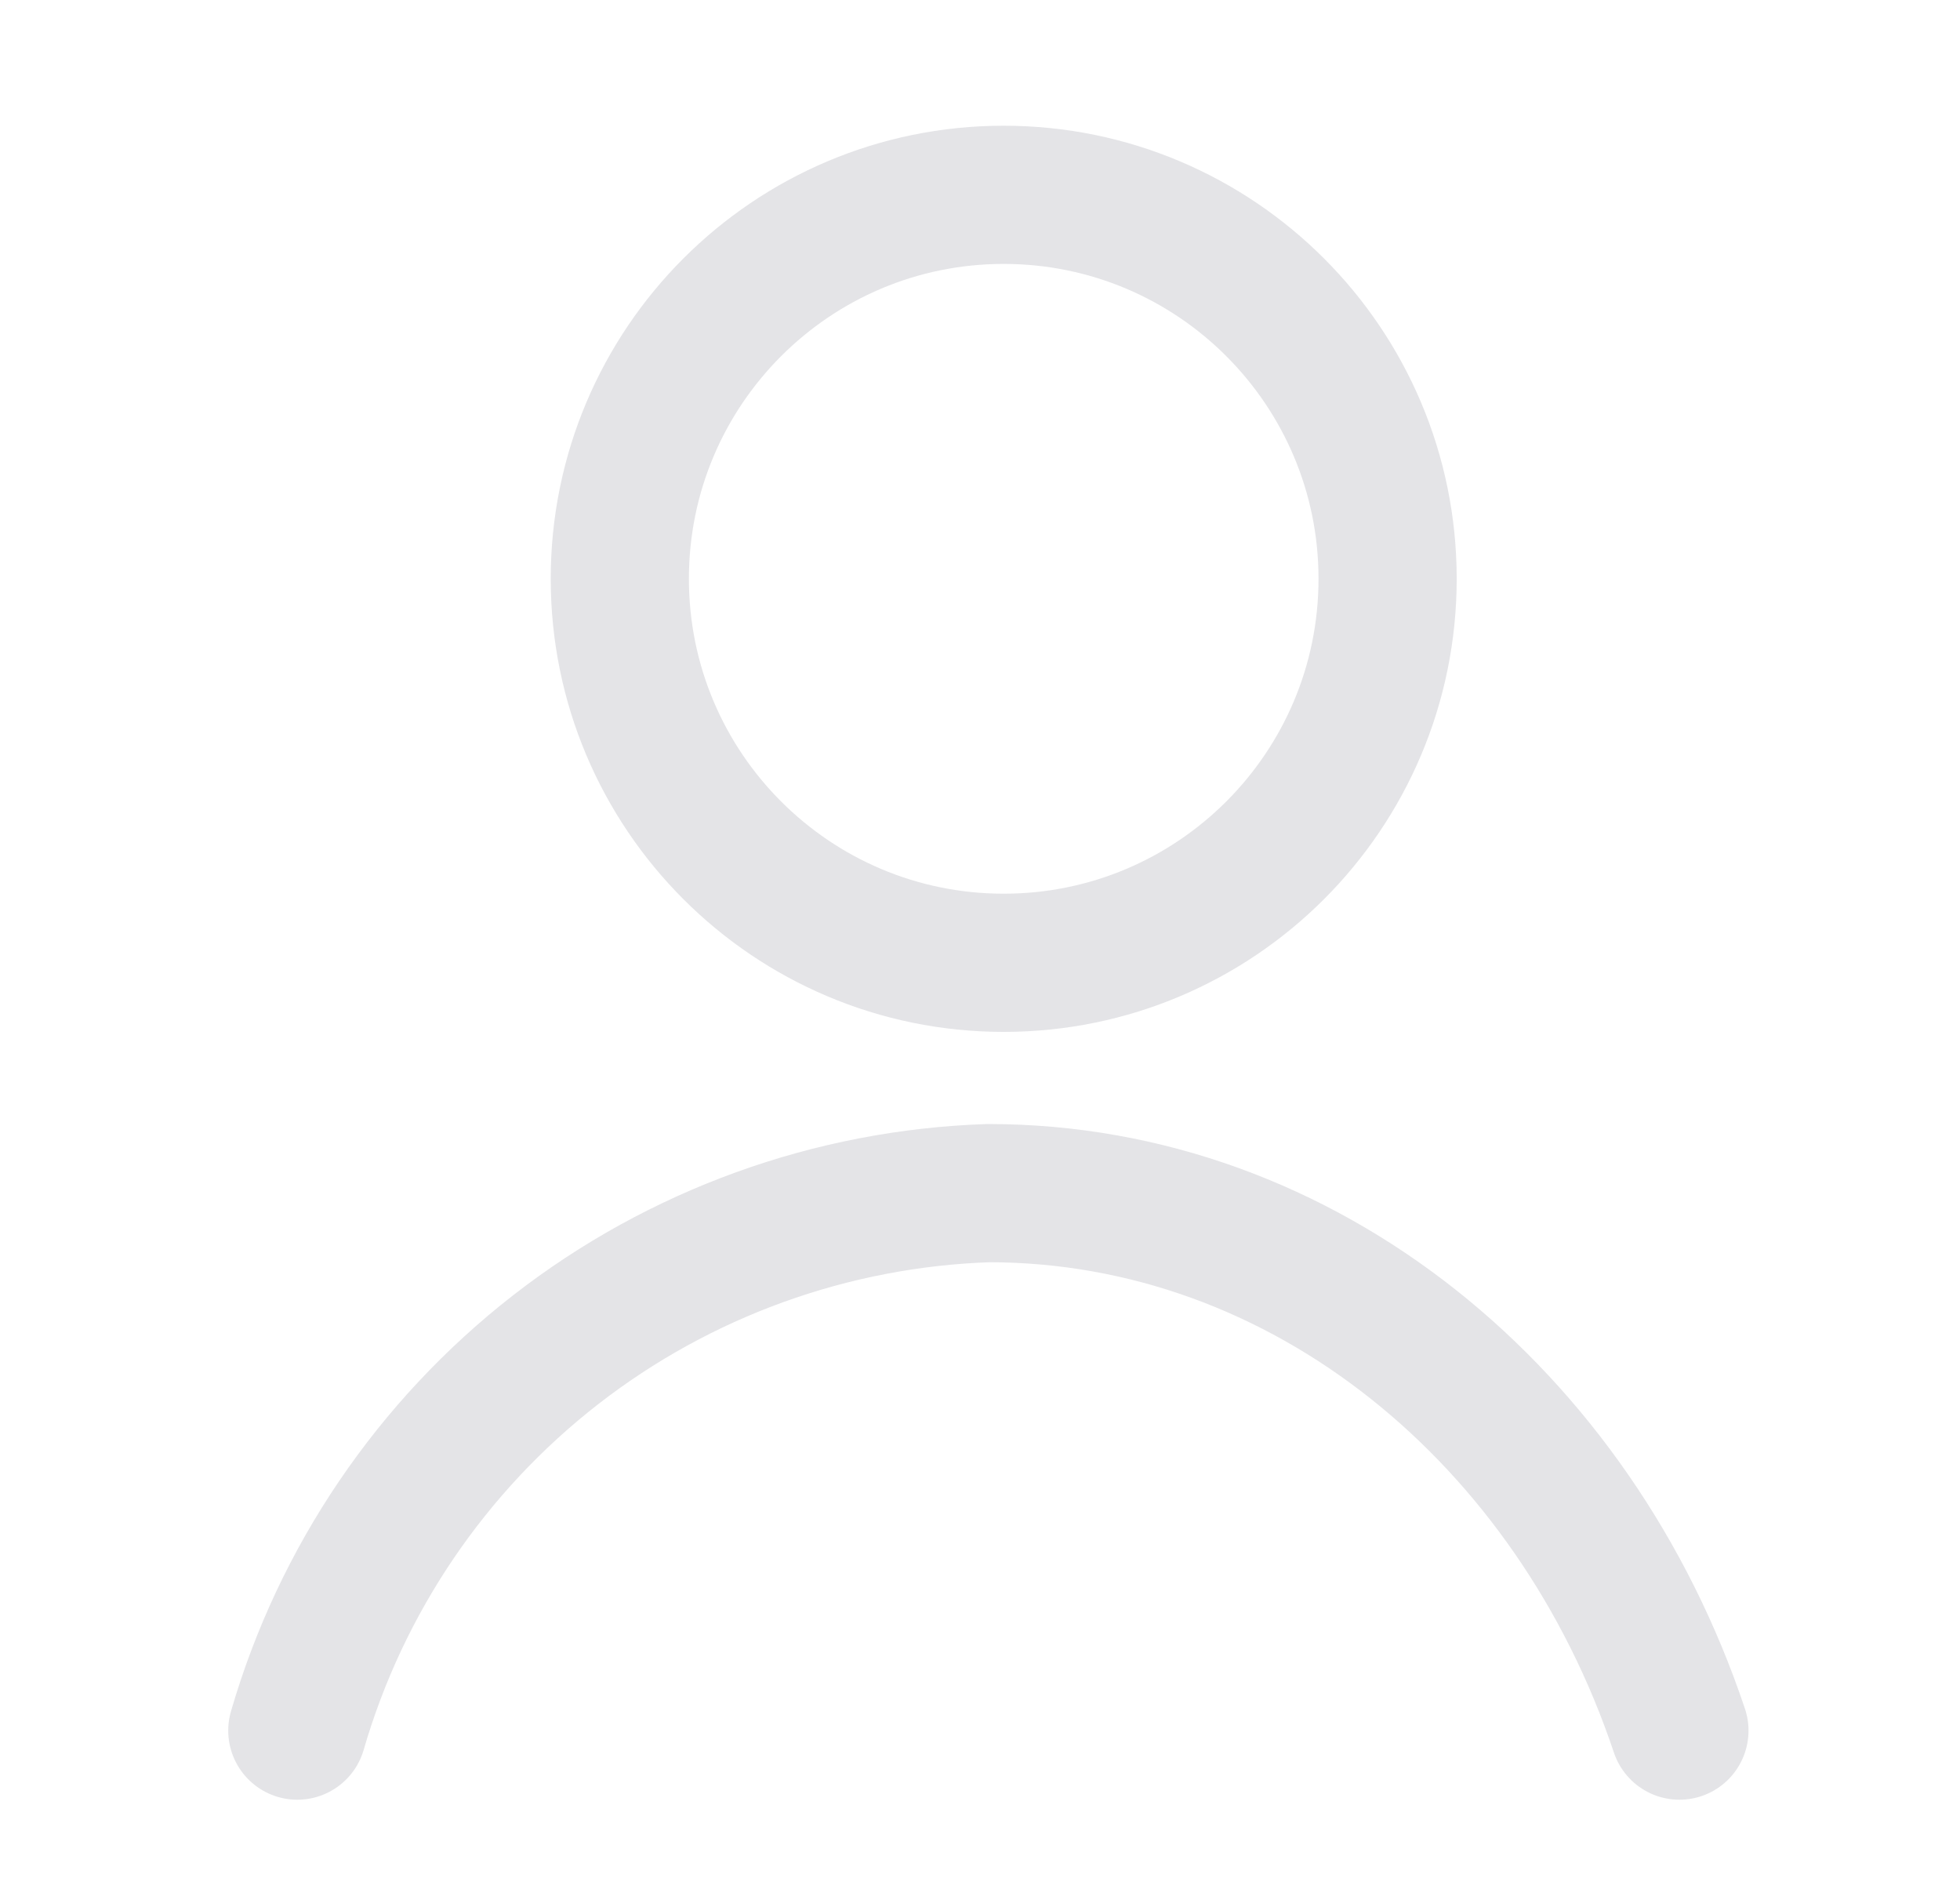 <svg width="26" height="25" viewBox="0 0 26 25" fill="none" xmlns="http://www.w3.org/2000/svg">
<path d="M13.314 12.77C16.127 12.77 18.407 10.49 18.407 7.677C18.407 4.865 16.127 2.584 13.314 2.584C10.502 2.584 8.222 4.865 8.222 7.677C8.222 10.49 10.502 12.77 13.314 12.77Z" stroke="#E4E4E7" stroke-width="1.833" stroke-linecap="round" stroke-linejoin="round"/>
<path d="M3.944 22.954C4.525 20.951 5.725 19.183 7.371 17.902C9.017 16.622 11.027 15.895 13.111 15.825C17.307 15.825 20.882 18.789 22.278 22.954" stroke="#E4E4E7" stroke-width="1.833" stroke-linecap="round" stroke-linejoin="round"/>
</svg>
